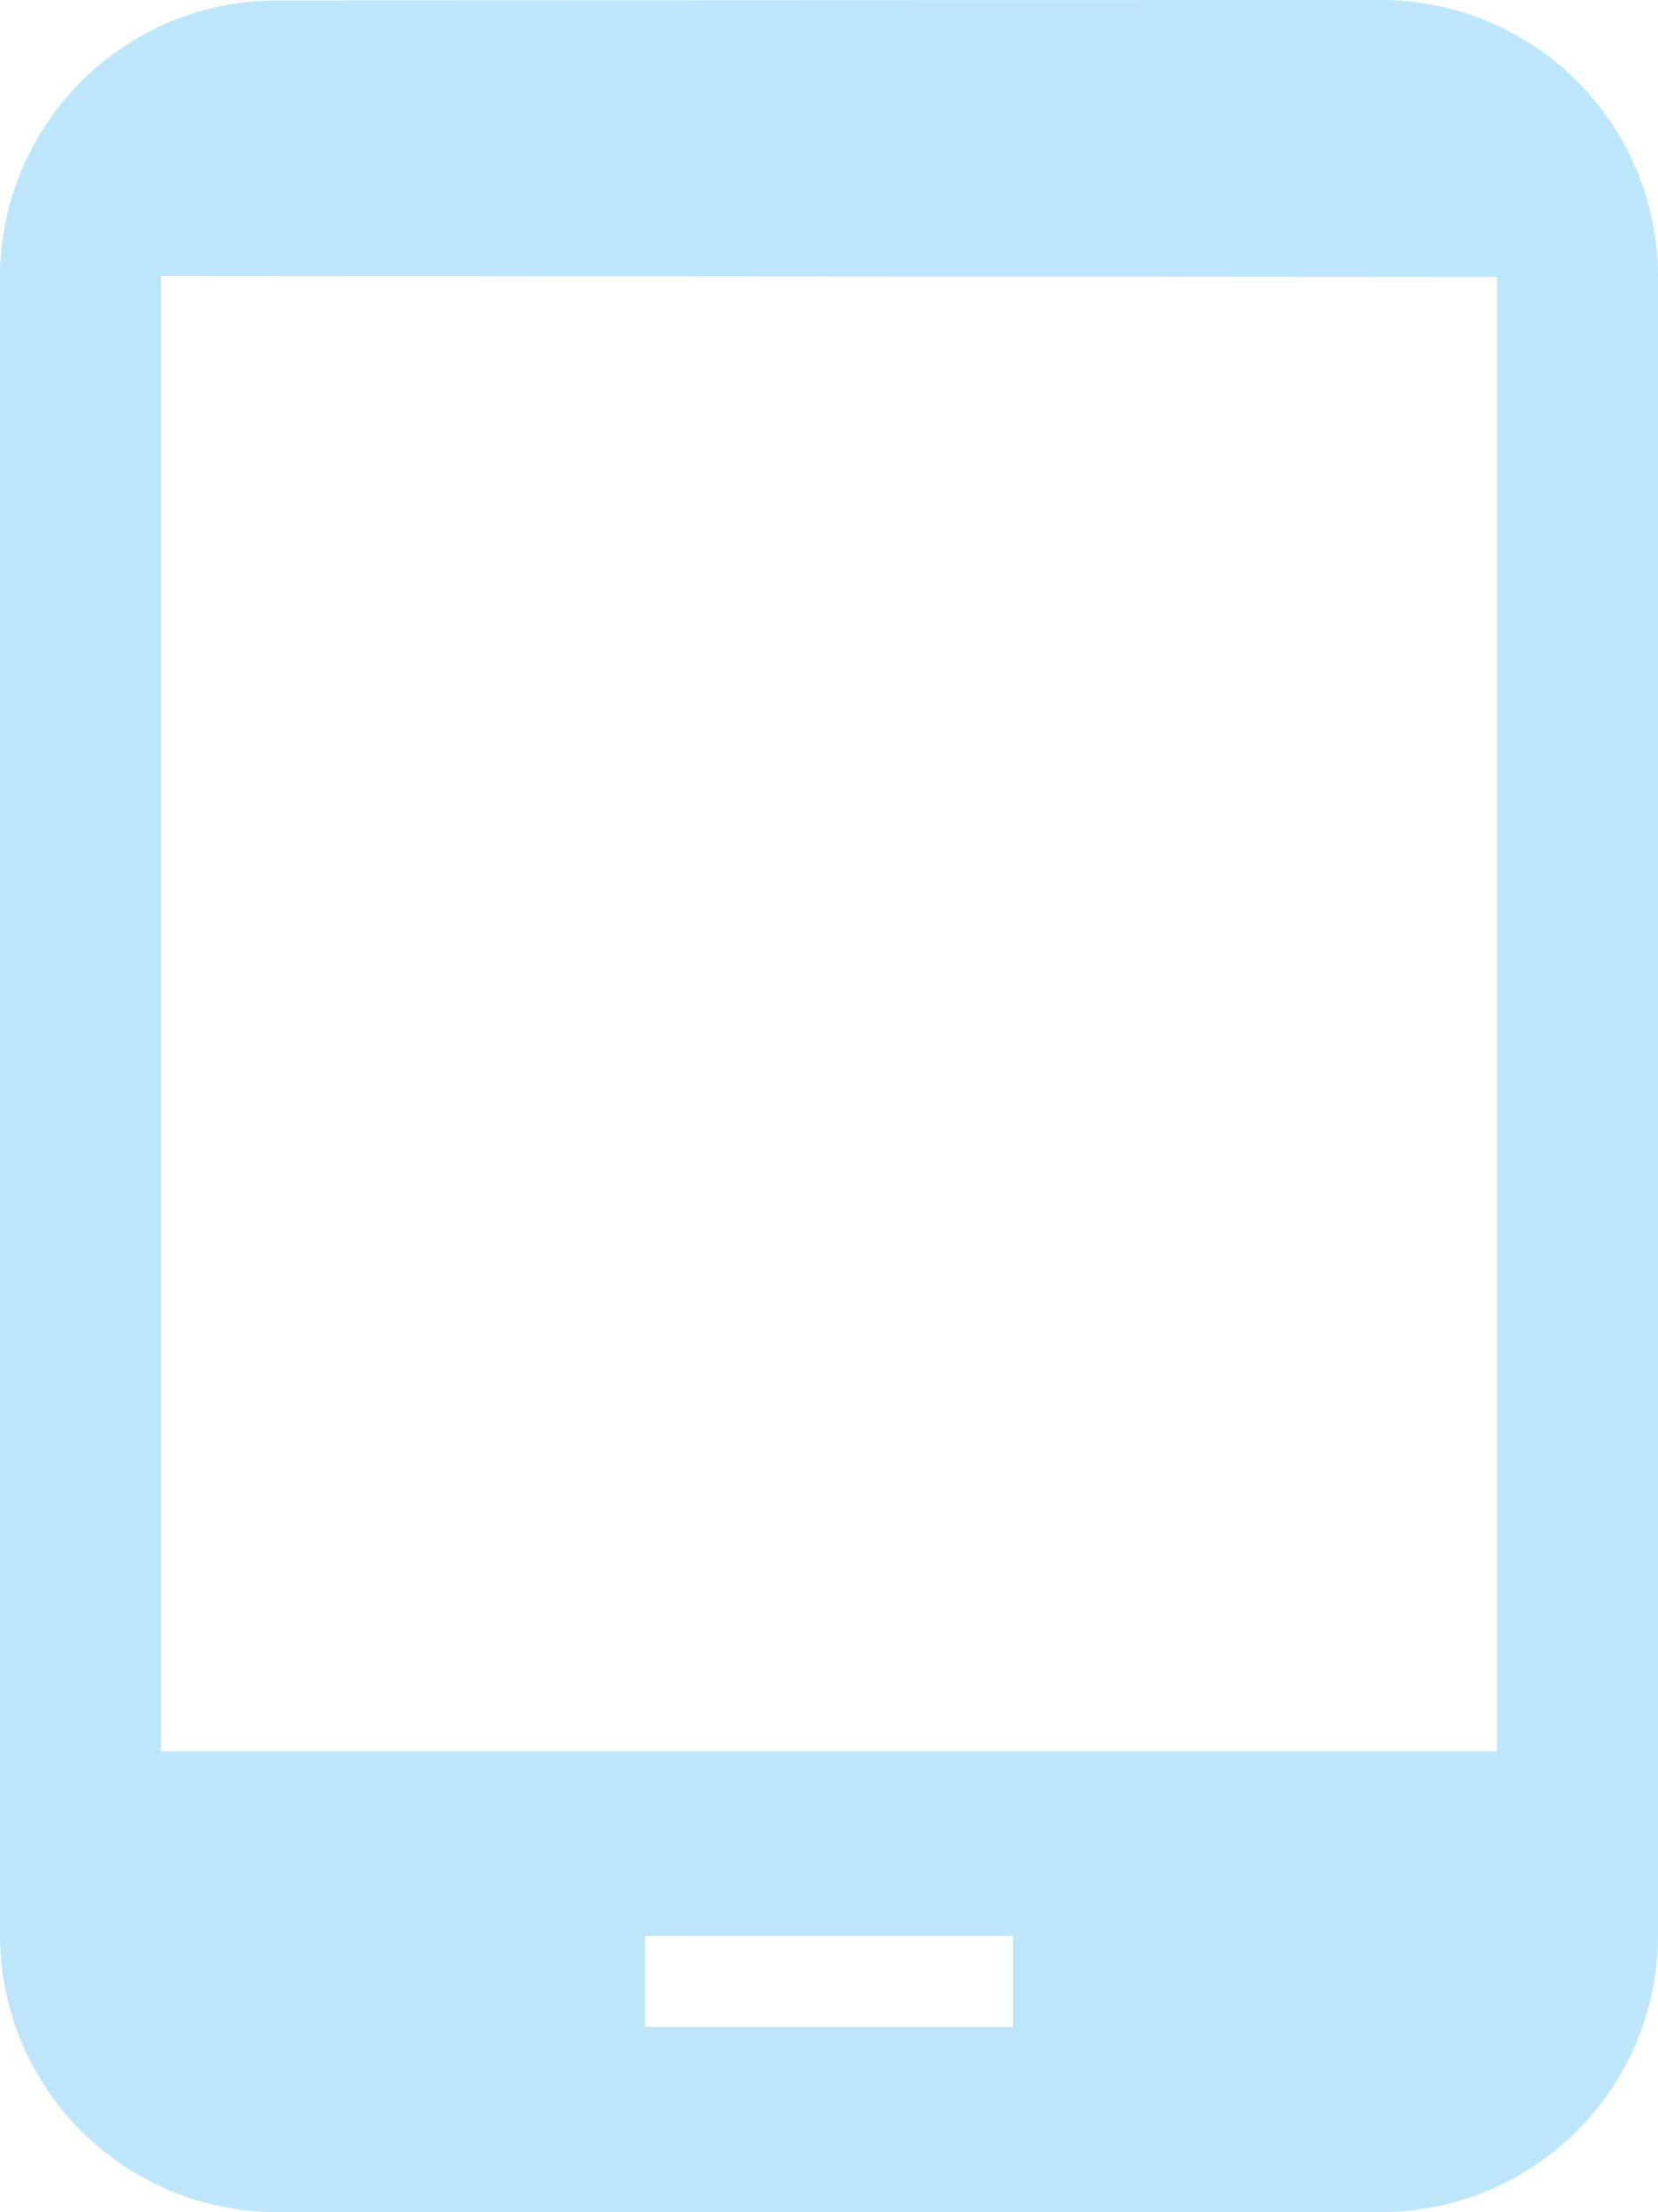 <?xml version="1.0" encoding="UTF-8" standalone="no"?>
<svg
   width="14.483"
   height="19.321"
   viewBox="0 0 3.832 5.112"
   version="1.1"
   id="svg4"
   sodipodi:docname="tablet-symbolic.svg"
   inkscape:version="0.92.4 (5da689c313, 2019-01-14)"
   xmlns:inkscape="http://www.inkscape.org/namespaces/inkscape"
   xmlns:sodipodi="http://sodipodi.sourceforge.net/DTD/sodipodi-0.dtd"
   xmlns="http://www.w3.org/2000/svg"
   xmlns:svg="http://www.w3.org/2000/svg"
   xmlns:rdf="http://www.w3.org/1999/02/22-rdf-syntax-ns#"
   xmlns:cc="http://creativecommons.org/ns#"
   xmlns:dc="http://purl.org/dc/elements/1.1/">
  <defs
     id="defs8" />
  <sodipodi:namedview
     pagecolor="#ffffff"
     bordercolor="#666666"
     borderopacity="1"
     objecttolerance="10"
     gridtolerance="10"
     guidetolerance="10"
     inkscape:pageopacity="0"
     inkscape:pageshadow="2"
     inkscape:window-width="640"
     inkscape:window-height="480"
     id="namedview6"
     showgrid="false"
     inkscape:zoom="9.8333333"
     inkscape:cx="10.220339"
     inkscape:cy="12"
     inkscape:window-x="0"
     inkscape:window-y="25"
     inkscape:window-maximized="0"
     inkscape:current-layer="svg4"
     inkscape:showpageshadow="0"
     inkscape:pagecheckerboard="0"
     inkscape:deskcolor="#d1d1d1" />
  <path
     d="M 0.638,9.9998236e-4 A 0.64,0.64 0 0 0 5.6266785e-8,0.64 V 4.472 A 0.64,0.64 0 0 0 0.638,5.112 H 3.194 a 0.64,0.64 0 0 0 0.638,-0.64 V 0.64 A 0.64,0.64 0 0 0 3.194,-1.7642975e-8 Z m -0.266,0.637 3.088,0.002 V 4.047 H 0.372 Z M 1.491,4.474 h 0.85 v 0.21 h -0.85 z"
     id="path2"
     inkscape:connector-curvature="0"
     style="fill:#bde6fb;fill-opacity:1" />
</svg>
